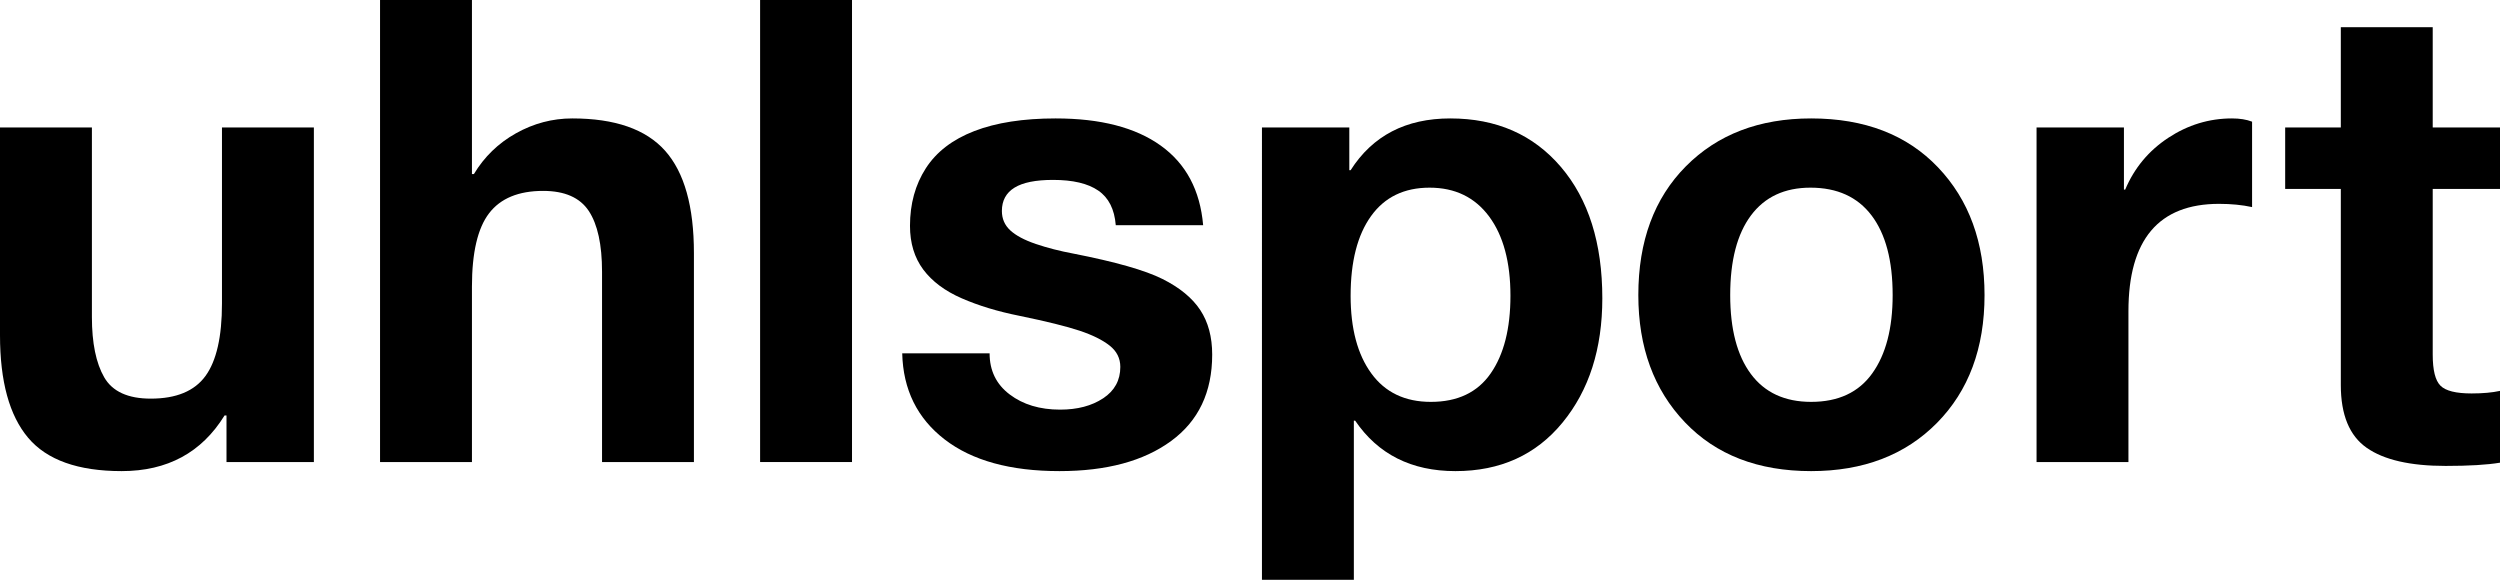 <?xml version="1.0" encoding="UTF-8" standalone="no"?>
<svg
   xmlns:dc="http://purl.org/dc/elements/1.1/"
   xmlns:cc="http://creativecommons.org/ns#"
   xmlns:rdf="http://www.w3.org/1999/02/22-rdf-syntax-ns#"
   xmlns:svg="http://www.w3.org/2000/svg"
   xmlns="http://www.w3.org/2000/svg"
   xmlns:sodipodi="http://sodipodi.sourceforge.net/DTD/sodipodi-0.dtd"
   xmlns:inkscape="http://www.inkscape.org/namespaces/inkscape"
   inkscape:version="1.0rc1 (09960d6, 2020-04-09)"
   sodipodi:docname="uhlsport.svg"
   id="svg158"
   style="clip-rule:evenodd;fill-rule:evenodd;stroke-linejoin:round;stroke-miterlimit:1.414"
   xml:space="preserve"
   version="1.1"
   viewBox="0 0 105.002 24.353"
   height="24.353"
   width="105.002"><defs
     id="defs162" /><sodipodi:namedview
     inkscape:current-layer="g156"
     inkscape:window-maximized="1"
     inkscape:window-y="0"
     inkscape:window-x="0"
     inkscape:cy="8.159012"
     inkscape:cx="45.167258"
     inkscape:zoom="5.7091118"
     fit-margin-bottom="0"
     fit-margin-right="0"
     fit-margin-left="0"
     fit-margin-top="0"
     showgrid="false"
     id="namedview160"
     inkscape:window-height="720"
     inkscape:window-width="1200"
     inkscape:pageshadow="2"
     inkscape:pageopacity="0"
     guidetolerance="10"
     gridtolerance="10"
     objecttolerance="10"
     borderopacity="1"
     bordercolor="#666666"
     pagecolor="#ffffff" /><g
     transform="translate(-7.026,-2.567)"
     id="g156"><path
       inkscape:connector-curvature="0"
       id="path140"
       style="fill:currentColor;fill-rule:nonzero"
       d="m 10.886,7.921 v 7.964 c 0,1.087 0.172,1.93 0.516,2.528 0.344,0.598 0.997,0.897 1.957,0.897 1.069,0 1.835,-0.317 2.297,-0.951 0.462,-0.635 0.693,-1.649 0.693,-3.045 V 7.921 h 3.86 v 14.052 h -3.67 v -1.957 h -0.081 c -0.961,1.559 -2.401,2.338 -4.322,2.338 -1.83,0 -3.139,-0.466 -3.927,-1.399 C 7.42,20.021 7.026,18.586 7.026,16.646 V 7.921 Z" /><path
       inkscape:connector-curvature="0"
       id="path142"
       style="fill:currentColor;fill-rule:nonzero"
       d="m 26.848,2.567 v 7.311 h 0.082 c 0.435,-0.724 1.023,-1.295 1.766,-1.712 0.743,-0.416 1.532,-0.625 2.365,-0.625 1.794,0 3.094,0.453 3.901,1.359 0.806,0.906 1.209,2.337 1.209,4.294 v 8.779 h -3.859 v -7.99 c 0,-1.142 -0.186,-1.993 -0.557,-2.555 -0.372,-0.562 -1.011,-0.843 -1.917,-0.843 -1.033,0 -1.789,0.313 -2.269,0.938 -0.48,0.625 -0.721,1.654 -0.721,3.085 v 7.365 h -3.86 V 2.567 Z" /><rect
       id="rect144"
       style="fill:currentColor;fill-rule:nonzero"
       height="19.406"
       width="3.86"
       y="2.567"
       x="38.951" /><path
       inkscape:connector-curvature="0"
       id="path146"
       style="fill:currentColor;fill-rule:nonzero"
       d="m 51.362,7.541 c 1.884,0 3.356,0.38 4.417,1.142 1.06,0.76 1.653,1.875 1.78,3.342 h -3.67 c -0.054,-0.67 -0.298,-1.154 -0.734,-1.453 -0.435,-0.3 -1.069,-0.449 -1.902,-0.449 -0.725,0 -1.264,0.108 -1.618,0.326 -0.353,0.218 -0.529,0.544 -0.529,0.979 0,0.326 0.117,0.597 0.353,0.815 0.236,0.217 0.593,0.408 1.073,0.571 0.48,0.163 1.011,0.299 1.591,0.407 1.757,0.345 2.998,0.698 3.723,1.061 0.725,0.362 1.255,0.797 1.59,1.304 0.336,0.508 0.503,1.133 0.503,1.875 0,1.578 -0.575,2.787 -1.726,3.629 -1.151,0.843 -2.713,1.264 -4.688,1.264 -2.066,0 -3.674,-0.443 -4.825,-1.332 -1.15,-0.888 -1.744,-2.093 -1.78,-3.614 h 3.67 c 0,0.724 0.28,1.3 0.842,1.725 0.561,0.426 1.268,0.639 2.12,0.639 0.725,0 1.327,-0.158 1.807,-0.476 0.48,-0.317 0.721,-0.756 0.721,-1.318 0,-0.362 -0.15,-0.661 -0.449,-0.896 -0.299,-0.236 -0.72,-0.445 -1.264,-0.626 -0.543,-0.181 -1.386,-0.39 -2.527,-0.625 -0.907,-0.181 -1.713,-0.426 -2.419,-0.734 -0.707,-0.308 -1.246,-0.711 -1.618,-1.209 -0.371,-0.499 -0.557,-1.11 -0.557,-1.835 0,-0.924 0.222,-1.73 0.666,-2.419 0.444,-0.689 1.123,-1.21 2.038,-1.563 0.915,-0.353 2.053,-0.53 3.412,-0.53 z" /><path
       inkscape:connector-curvature="0"
       id="path148"
       style="fill:currentColor;fill-rule:nonzero"
       d="m 63.753,14.988 c 0,1.378 0.289,2.465 0.869,3.261 0.58,0.798 1.414,1.197 2.501,1.197 1.123,0 1.961,-0.399 2.514,-1.197 0.553,-0.796 0.829,-1.883 0.829,-3.261 0,-1.413 -0.299,-2.523 -0.896,-3.329 -0.599,-0.806 -1.432,-1.21 -2.501,-1.21 -1.07,0 -1.889,0.399 -2.46,1.196 -0.571,0.797 -0.856,1.912 -0.856,3.343 z m 4.186,-7.447 c 1.938,0 3.487,0.679 4.647,2.038 1.159,1.359 1.739,3.199 1.739,5.518 0,2.12 -0.556,3.86 -1.671,5.218 -1.114,1.359 -2.614,2.039 -4.499,2.039 -1.847,0 -3.251,-0.707 -4.212,-2.12 h -0.054 v 6.686 h -3.86 V 7.921 h 3.669 v 1.794 h 0.055 c 0.924,-1.449 2.318,-2.174 4.186,-2.174 z" /><path
       inkscape:connector-curvature="0"
       id="path150"
       style="fill:currentColor;fill-rule:nonzero"
       d="m 79.696,14.961 c 0,1.432 0.29,2.538 0.87,3.316 0.58,0.779 1.422,1.169 2.528,1.169 1.142,0 1.998,-0.399 2.568,-1.197 0.572,-0.796 0.857,-1.893 0.857,-3.288 0,-1.449 -0.295,-2.564 -0.884,-3.343 -0.589,-0.779 -1.445,-1.169 -2.568,-1.169 -1.087,0 -1.921,0.39 -2.501,1.169 -0.58,0.779 -0.87,1.894 -0.87,3.343 z m 3.398,-7.42 c 2.246,0 4.022,0.684 5.327,2.052 1.305,1.368 1.957,3.157 1.957,5.368 0,2.229 -0.666,4.018 -1.998,5.369 -1.332,1.349 -3.094,2.024 -5.286,2.024 -2.23,0 -3.996,-0.684 -5.301,-2.052 -1.304,-1.368 -1.956,-3.148 -1.956,-5.341 0,-2.265 0.666,-4.067 1.997,-5.409 1.332,-1.341 3.085,-2.011 5.26,-2.011 z" /><path
       inkscape:connector-curvature="0"
       id="path152"
       style="fill:currentColor;fill-rule:nonzero"
       d="m 100.772,7.541 c 0.326,0 0.607,0.045 0.843,0.136 v 3.588 c -0.418,-0.091 -0.88,-0.136 -1.387,-0.136 -2.537,0 -3.806,1.504 -3.806,4.512 v 6.332 H 92.563 V 7.921 h 3.67 v 2.61 h 0.053 C 96.667,9.625 97.27,8.9 98.094,8.356 98.919,7.813 99.811,7.541 100.772,7.541 Z" /><path
       inkscape:connector-curvature="0"
       id="path154"
       style="fill:currentColor;fill-rule:nonzero"
       d="m 109.202,3.708 v 4.213 h 2.826 v 2.582 h -2.826 v 6.958 c 0,0.653 0.108,1.088 0.326,1.305 0.217,0.218 0.652,0.326 1.305,0.326 0.47,0 0.869,-0.036 1.195,-0.108 V 22 c -0.543,0.091 -1.305,0.136 -2.283,0.136 -1.486,0 -2.591,-0.253 -3.316,-0.761 -0.725,-0.506 -1.087,-1.385 -1.087,-2.636 v -8.236 h -2.337 V 7.921 h 2.337 V 3.708 Z" /></g></svg>
